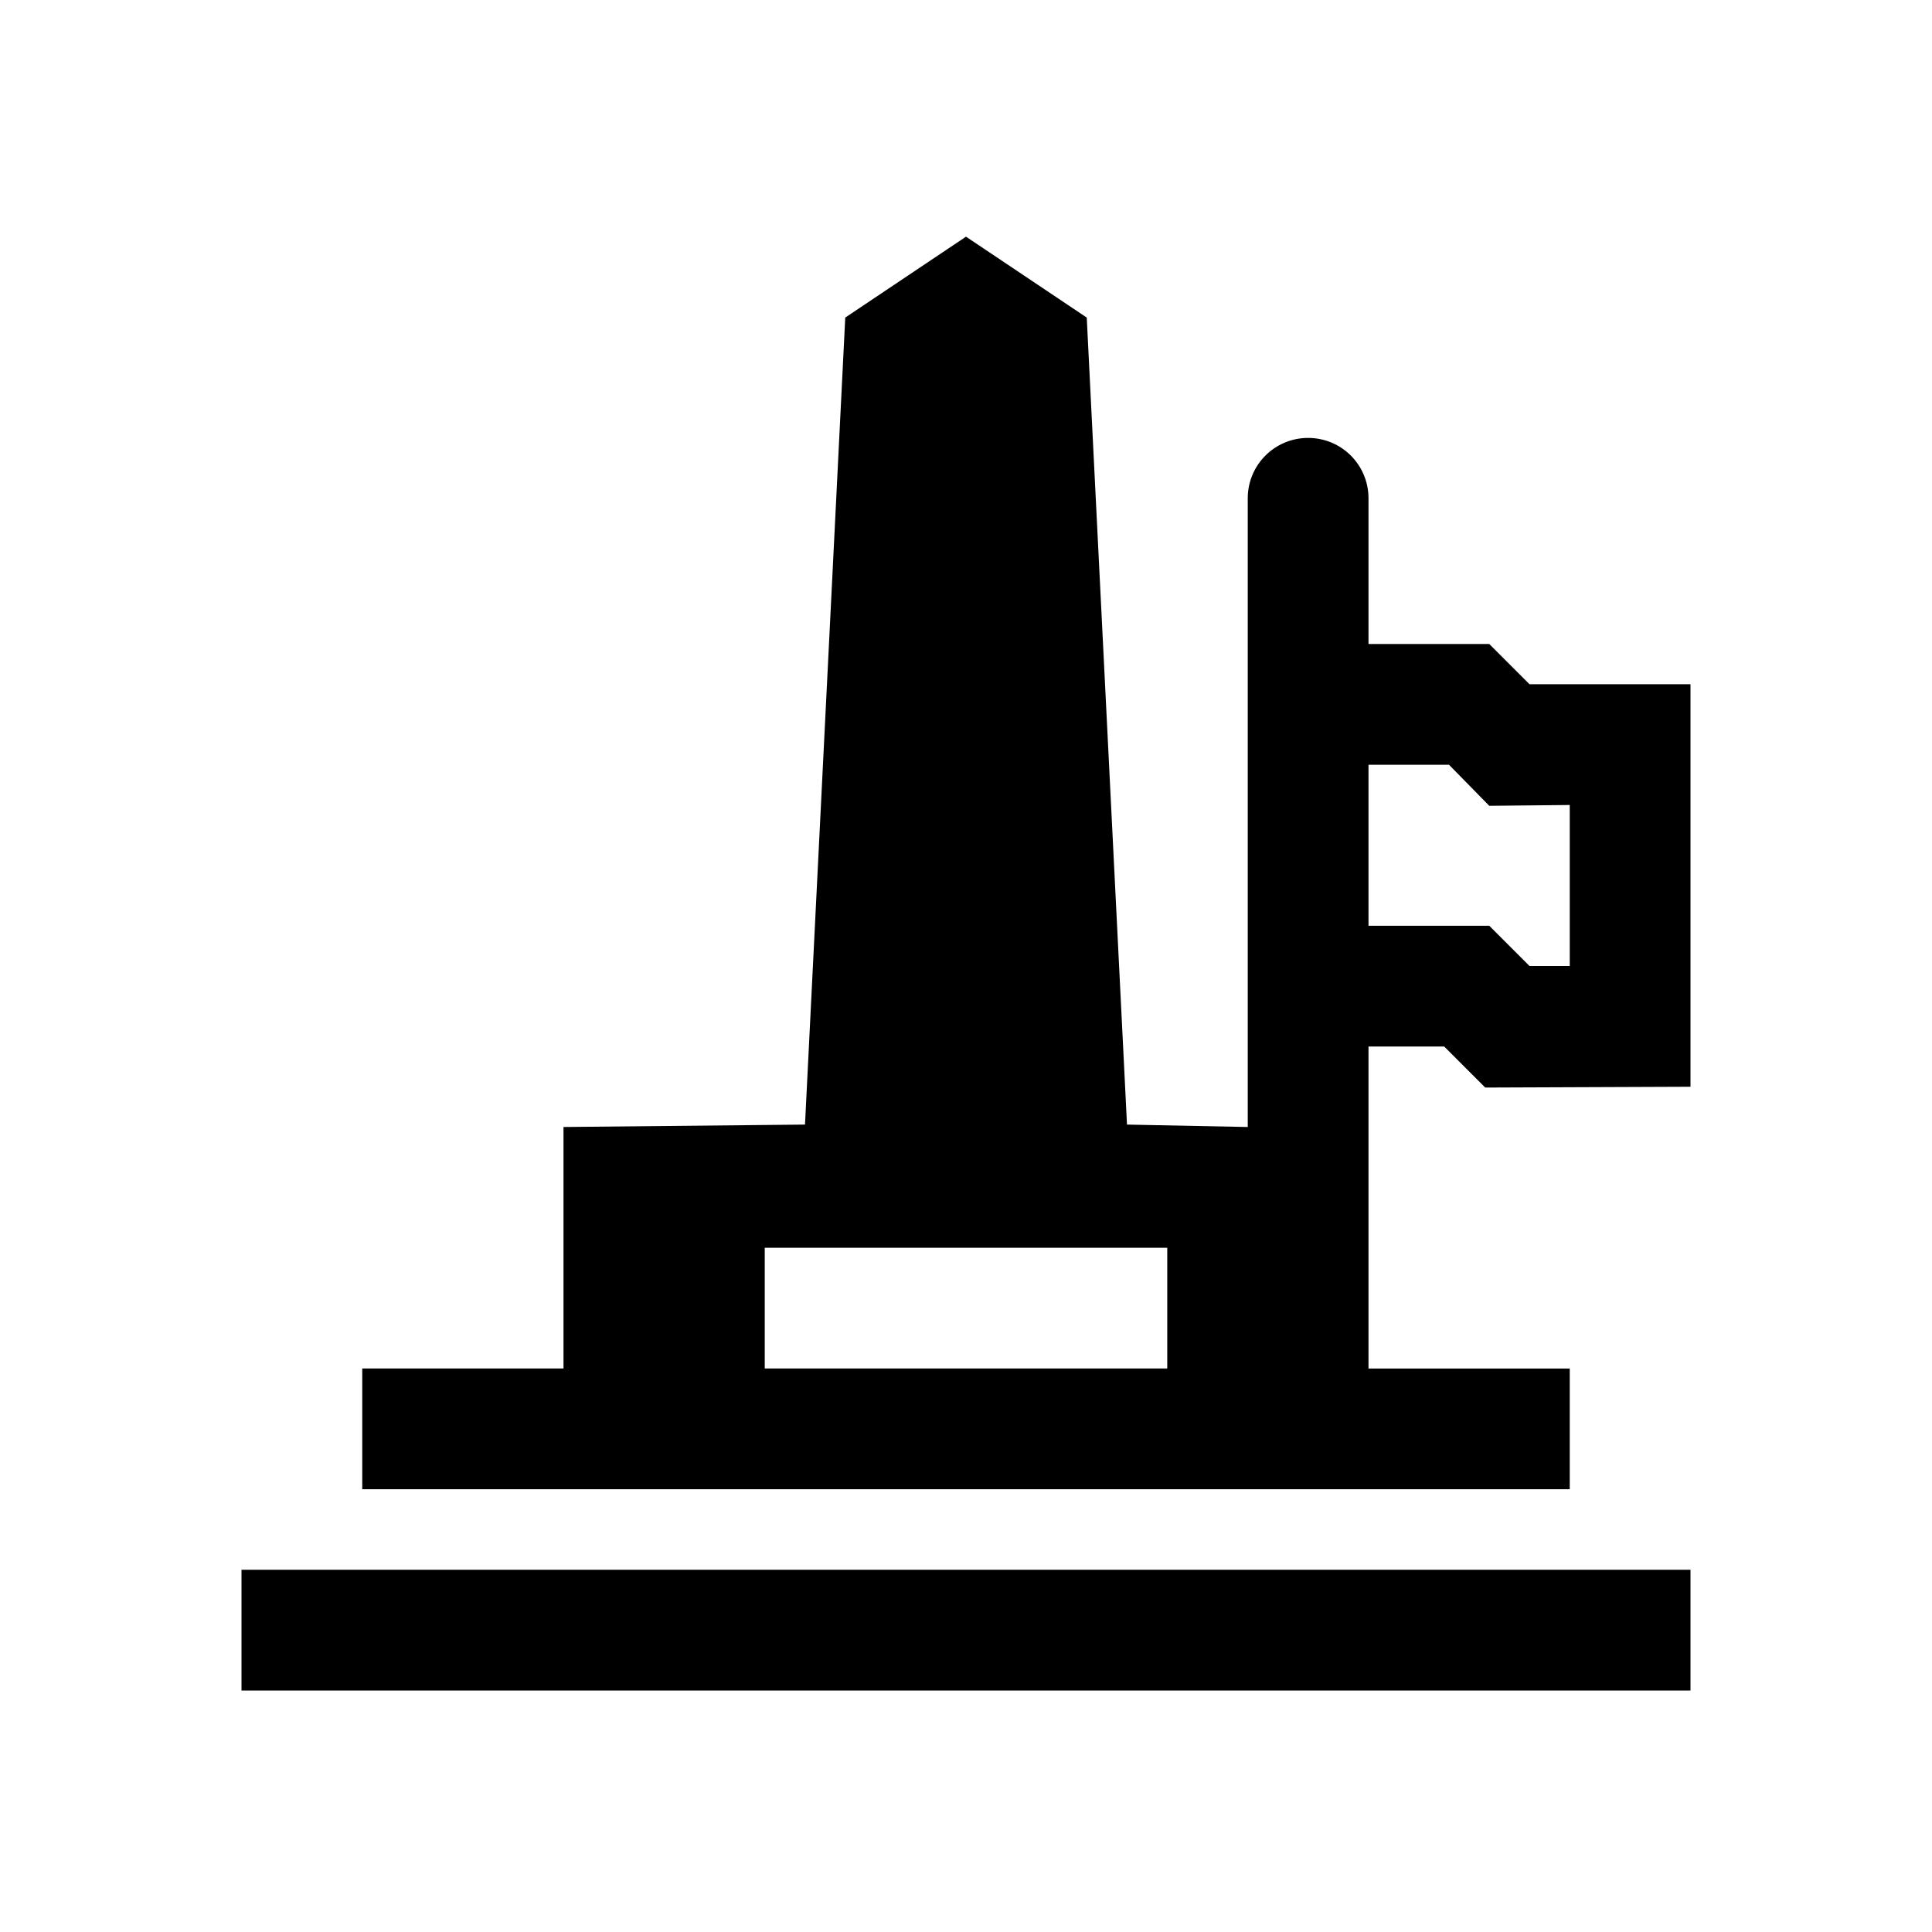 <svg xmlns="http://www.w3.org/2000/svg" viewBox="0 0 48 48"><title>Herdenking</title><path d="M6 39h36v3H6v-3Zm36-22v10l-5.1.02L35.88 26H34v8h5v3H9v-3h5v-6l6-.06 1-20.05 3-2.01 3 2.01 1 20.05 3 .06V12.38c0-.83.67-1.5 1.5-1.5s1.5.67 1.5 1.5V16h3l1 1h4ZM19 34h10v-3H19v3Zm20-14-2 .02L36 19h-2v4h3l1 1h1v-4Z"/></svg>
